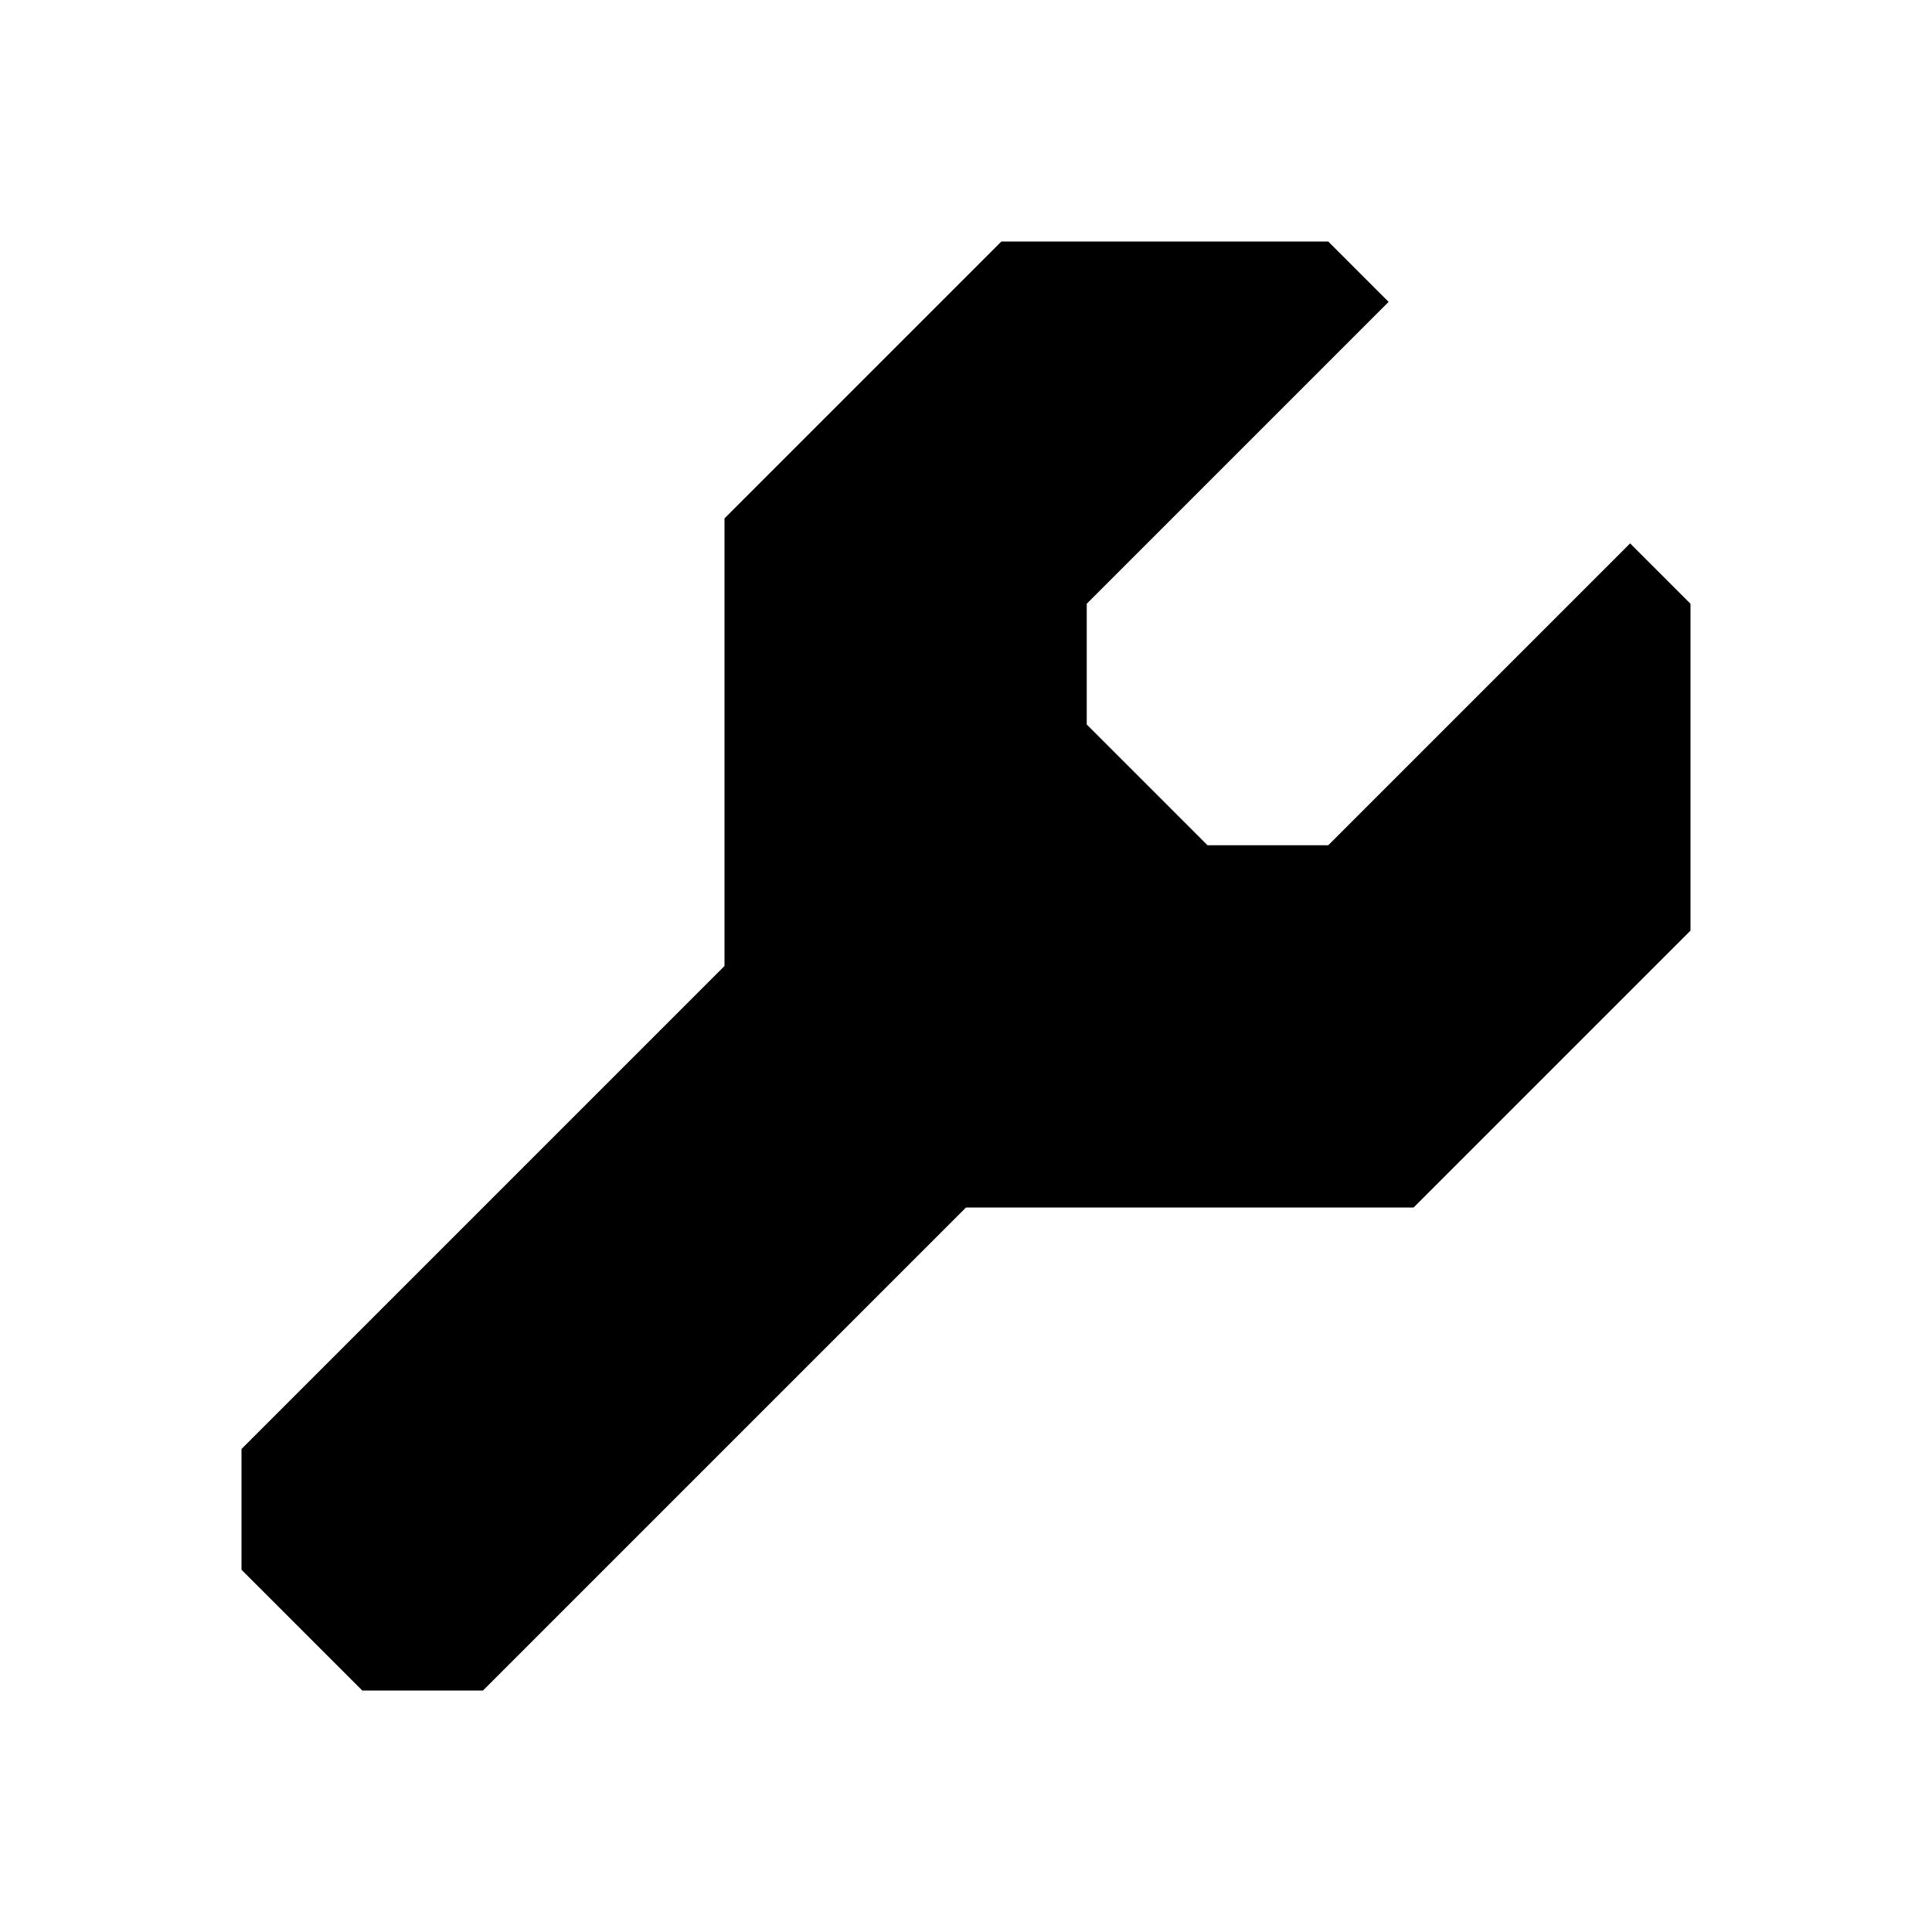 <?xml version="1.0" encoding="UTF-8" standalone="no"?><!DOCTYPE svg PUBLIC "-//W3C//DTD SVG 1.1//EN" "http://www.w3.org/Graphics/SVG/1.1/DTD/svg11.dtd"><svg width="100%" height="100%" viewBox="0 0 16 16" version="1.1" xmlns="http://www.w3.org/2000/svg" xmlns:xlink="http://www.w3.org/1999/xlink" xml:space="preserve" xmlns:serif="http://www.serif.com/" style="fill-rule:evenodd;clip-rule:evenodd;stroke-linejoin:round;stroke-miterlimit:2;"><rect id="PropertyStatic" x="0" y="-0" width="16" height="16" style="fill:none;"/><path d="M13.5,4.5l0.5,0.5l0,2.707l-2.293,2.293l-3.707,-0l-4,4l-1,-0l-1,-1l0,-1l4,-4l0,-3.707l2.293,-2.293l2.707,-0l0.5,0.5l-2.5,2.5l0,1l1,1l1,-0l2.5,-2.5Z"/></svg>
